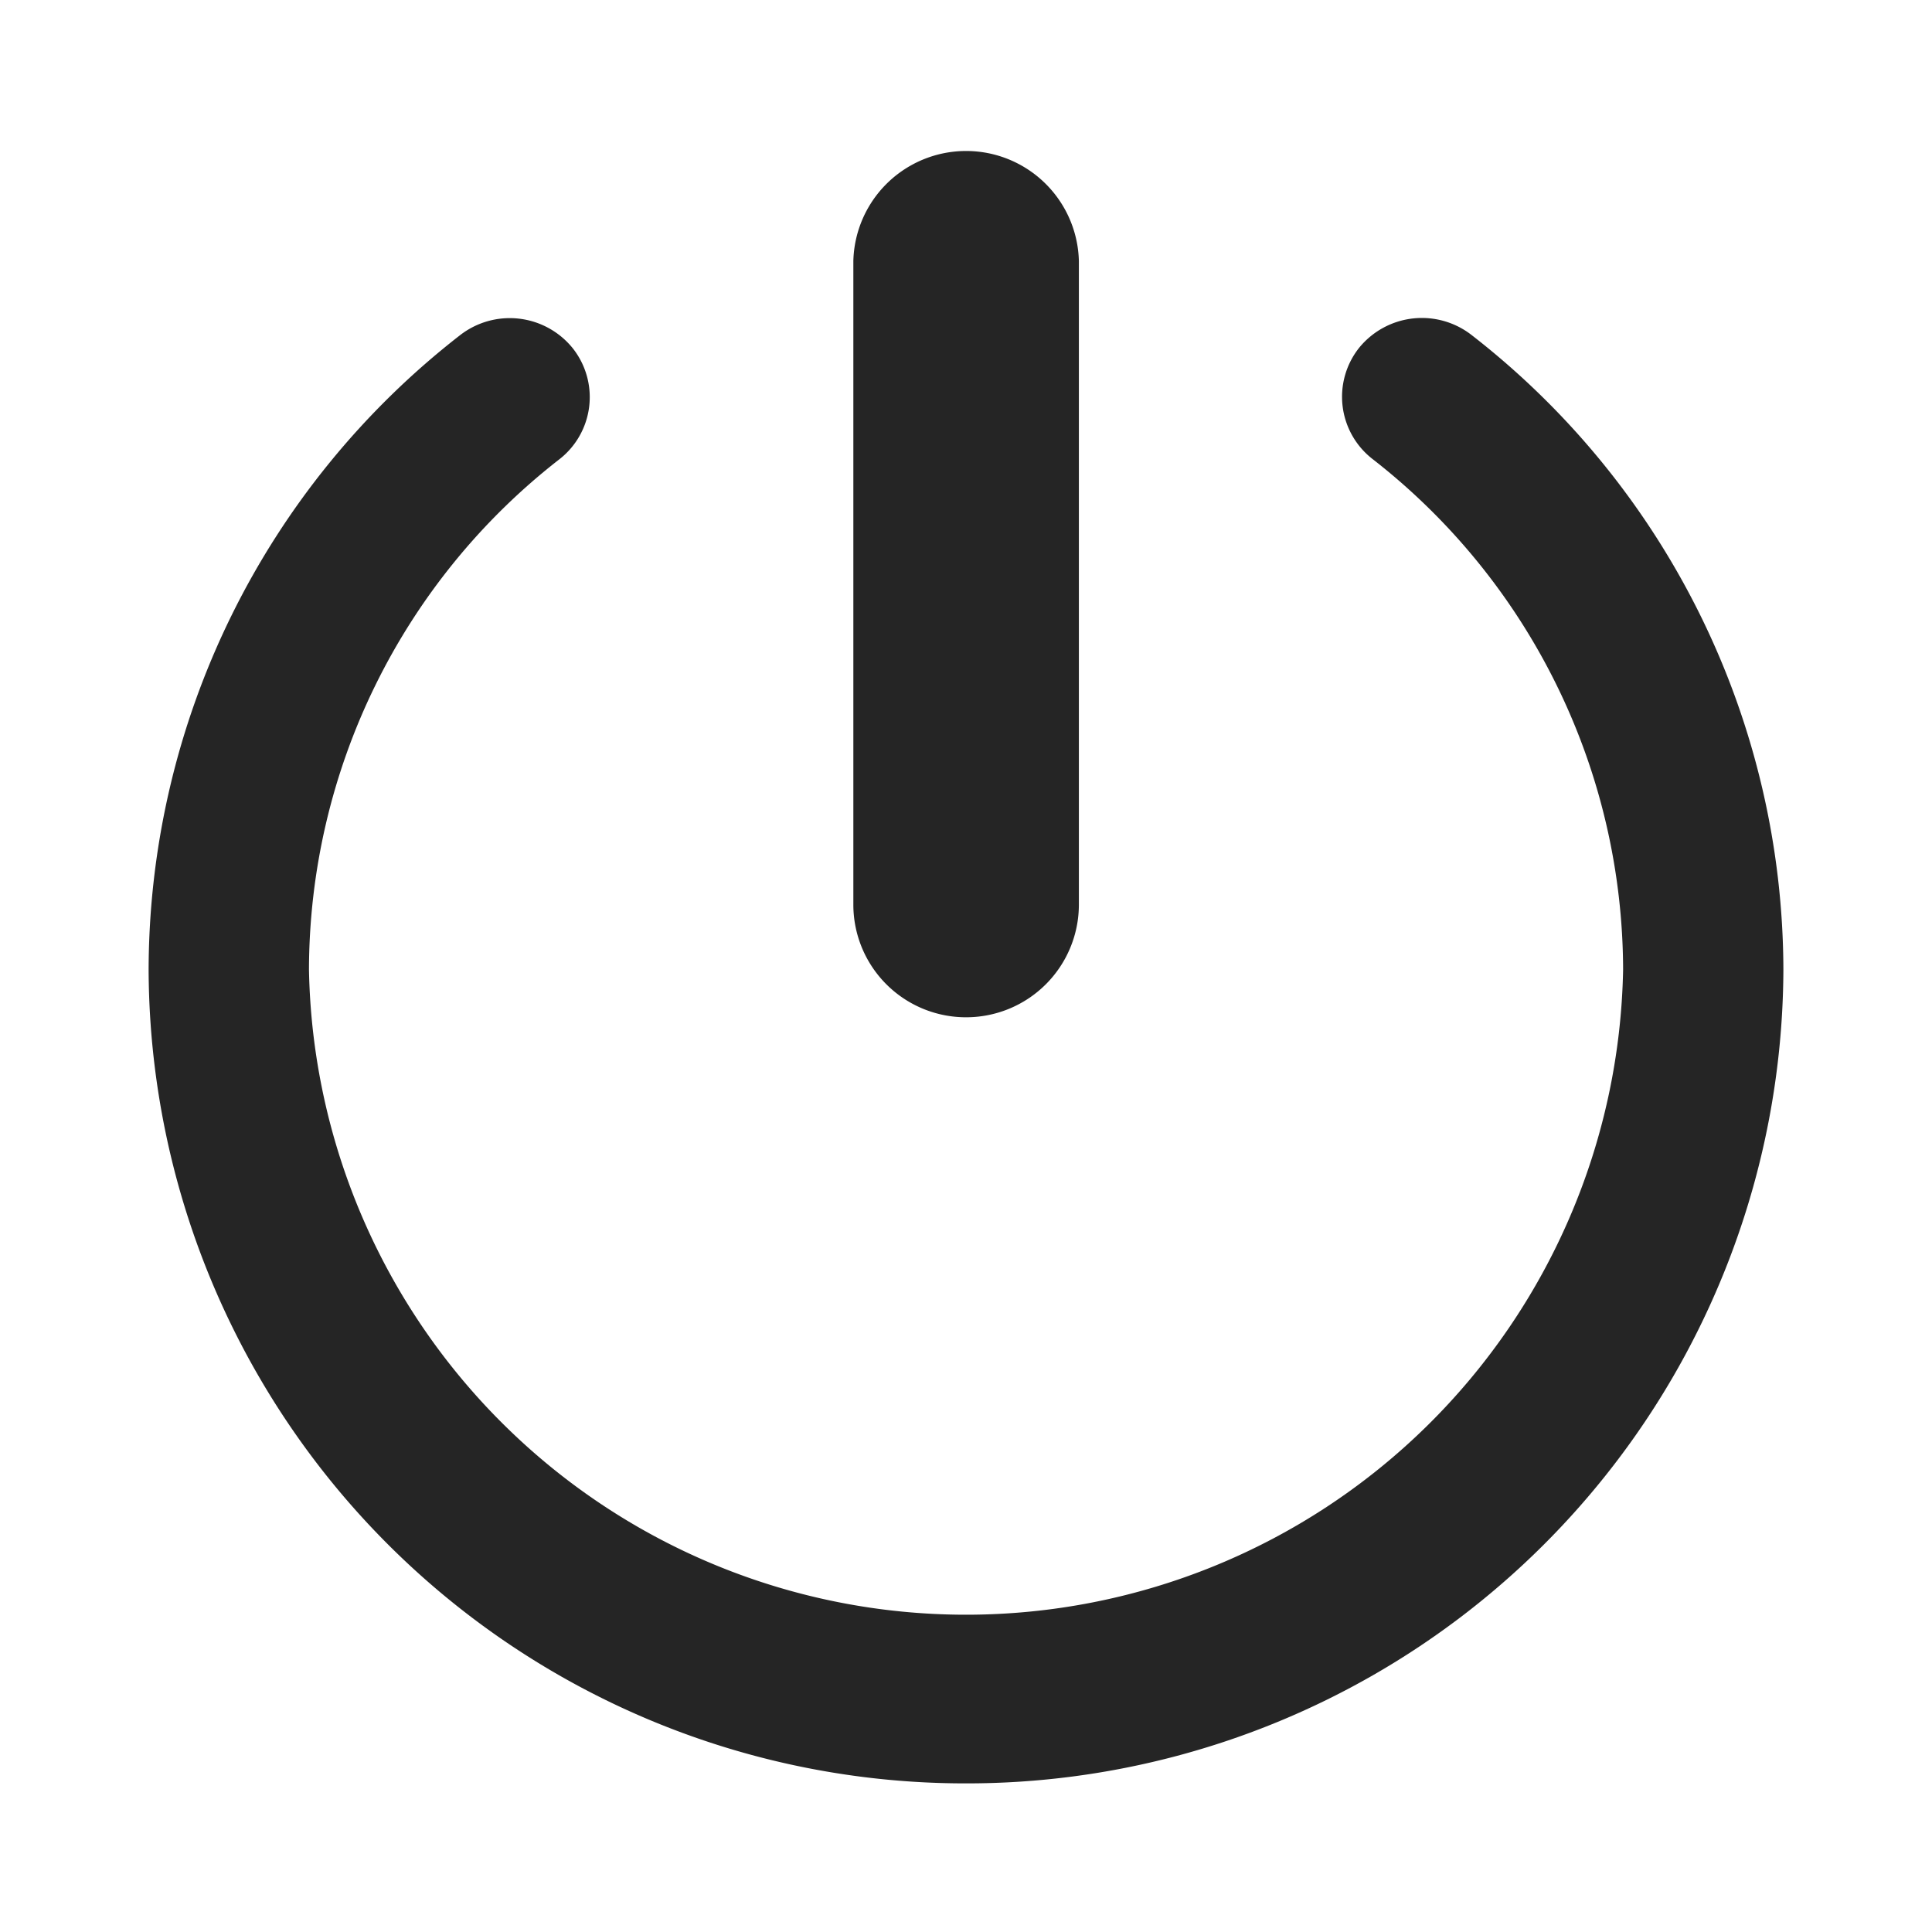 <svg xmlns="http://www.w3.org/2000/svg" width="26" height="26" viewBox="0 0 26 26">
  <g id="campain" transform="translate(15210 5210)">
    <rect id="Rectangle_3666" data-name="Rectangle 3666" width="26" height="26" transform="translate(-15210 -5210)" fill="rgba(207,207,207,0)"/>
    <path id="Path_8335" data-name="Path 8335" d="M11.2,22.189A10.989,10.989,0,0,1,.2,11.236,10.841,10.841,0,0,1,4.391,2.7a1.089,1.089,0,0,1,1.518.177A1.06,1.06,0,0,1,5.73,4.368a8.723,8.723,0,0,0-3.372,6.87,8.844,8.844,0,0,0,17.685,0,8.731,8.731,0,0,0-3.375-6.874,1.06,1.06,0,0,1-.177-1.495A1.089,1.089,0,0,1,18.007,2.7a10.842,10.842,0,0,1,4.193,8.54A10.989,10.989,0,0,1,11.2,22.189Zm0-10.31a1.516,1.516,0,0,1-1.516-1.51V1.7a1.518,1.518,0,0,1,3.035,0v8.669A1.517,1.517,0,0,1,11.2,11.879Z" transform="translate(-15208.2 -5208.189)" fill="#252525"/>
  </g>
</svg>
